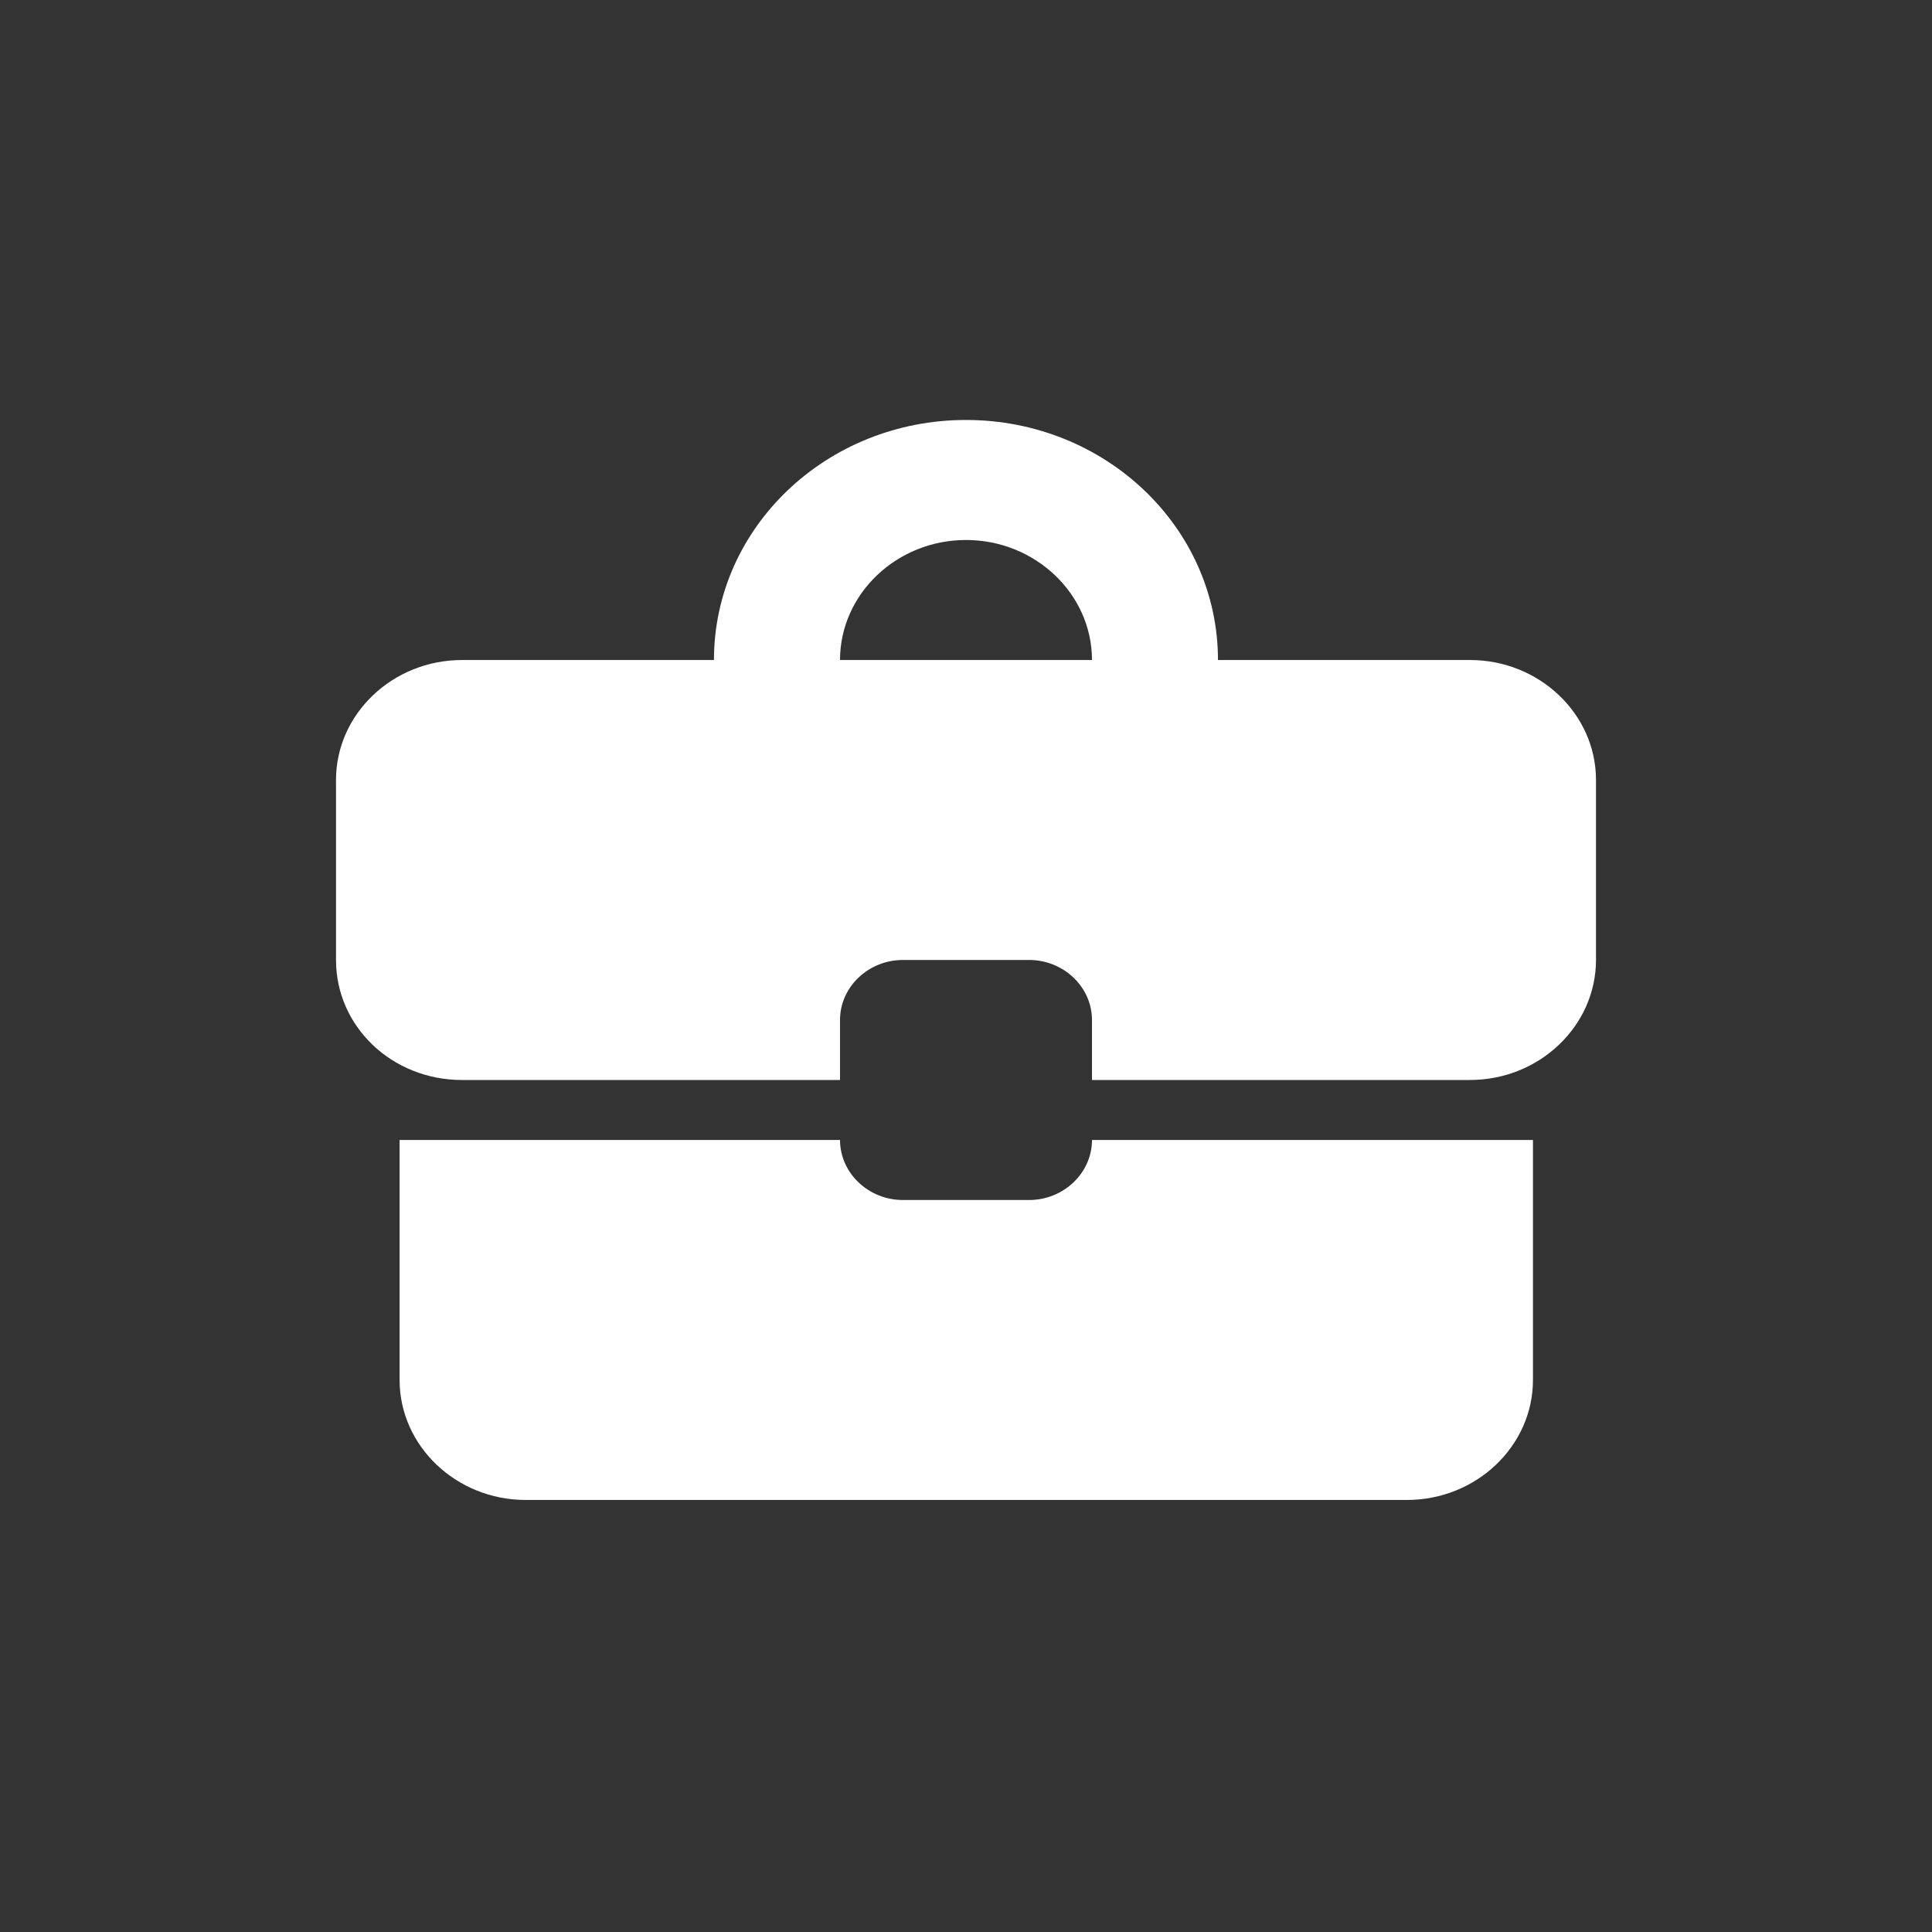 <svg width="24" height="24" viewBox="0 0 24 24" fill="none" xmlns="http://www.w3.org/2000/svg">
<rect x="0" y="0" width="24" height="24" fill="#333333" stroke="none"/>
<path d="M12.783 14.907H11.217C10.787 14.907 10.435 14.571 10.435 14.161H4.964V17.143C4.964 17.963 5.669 18.633 6.529 18.633H17.478C18.339 18.633 19.043 17.963 19.043 17.143V14.161H13.565C13.565 14.571 13.213 14.907 12.783 14.907ZM18.261 8.199H15.13C15.13 6.551 13.729 5.217 12 5.217C10.27 5.217 8.869 6.551 8.869 8.199H5.739C4.878 8.199 4.174 8.869 4.174 9.689V11.925C4.174 12.753 4.87 13.416 5.739 13.416H10.435V12.671C10.435 12.261 10.787 11.925 11.217 11.925H12.783C13.213 11.925 13.565 12.261 13.565 12.671V13.416H18.261C19.122 13.416 19.826 12.745 19.826 11.925V9.689C19.826 8.869 19.122 8.199 18.261 8.199ZM10.435 8.199C10.435 7.379 11.139 6.708 12 6.708C12.861 6.708 13.565 7.379 13.565 8.199H10.427H10.435Z" fill="white"/>
</svg>
